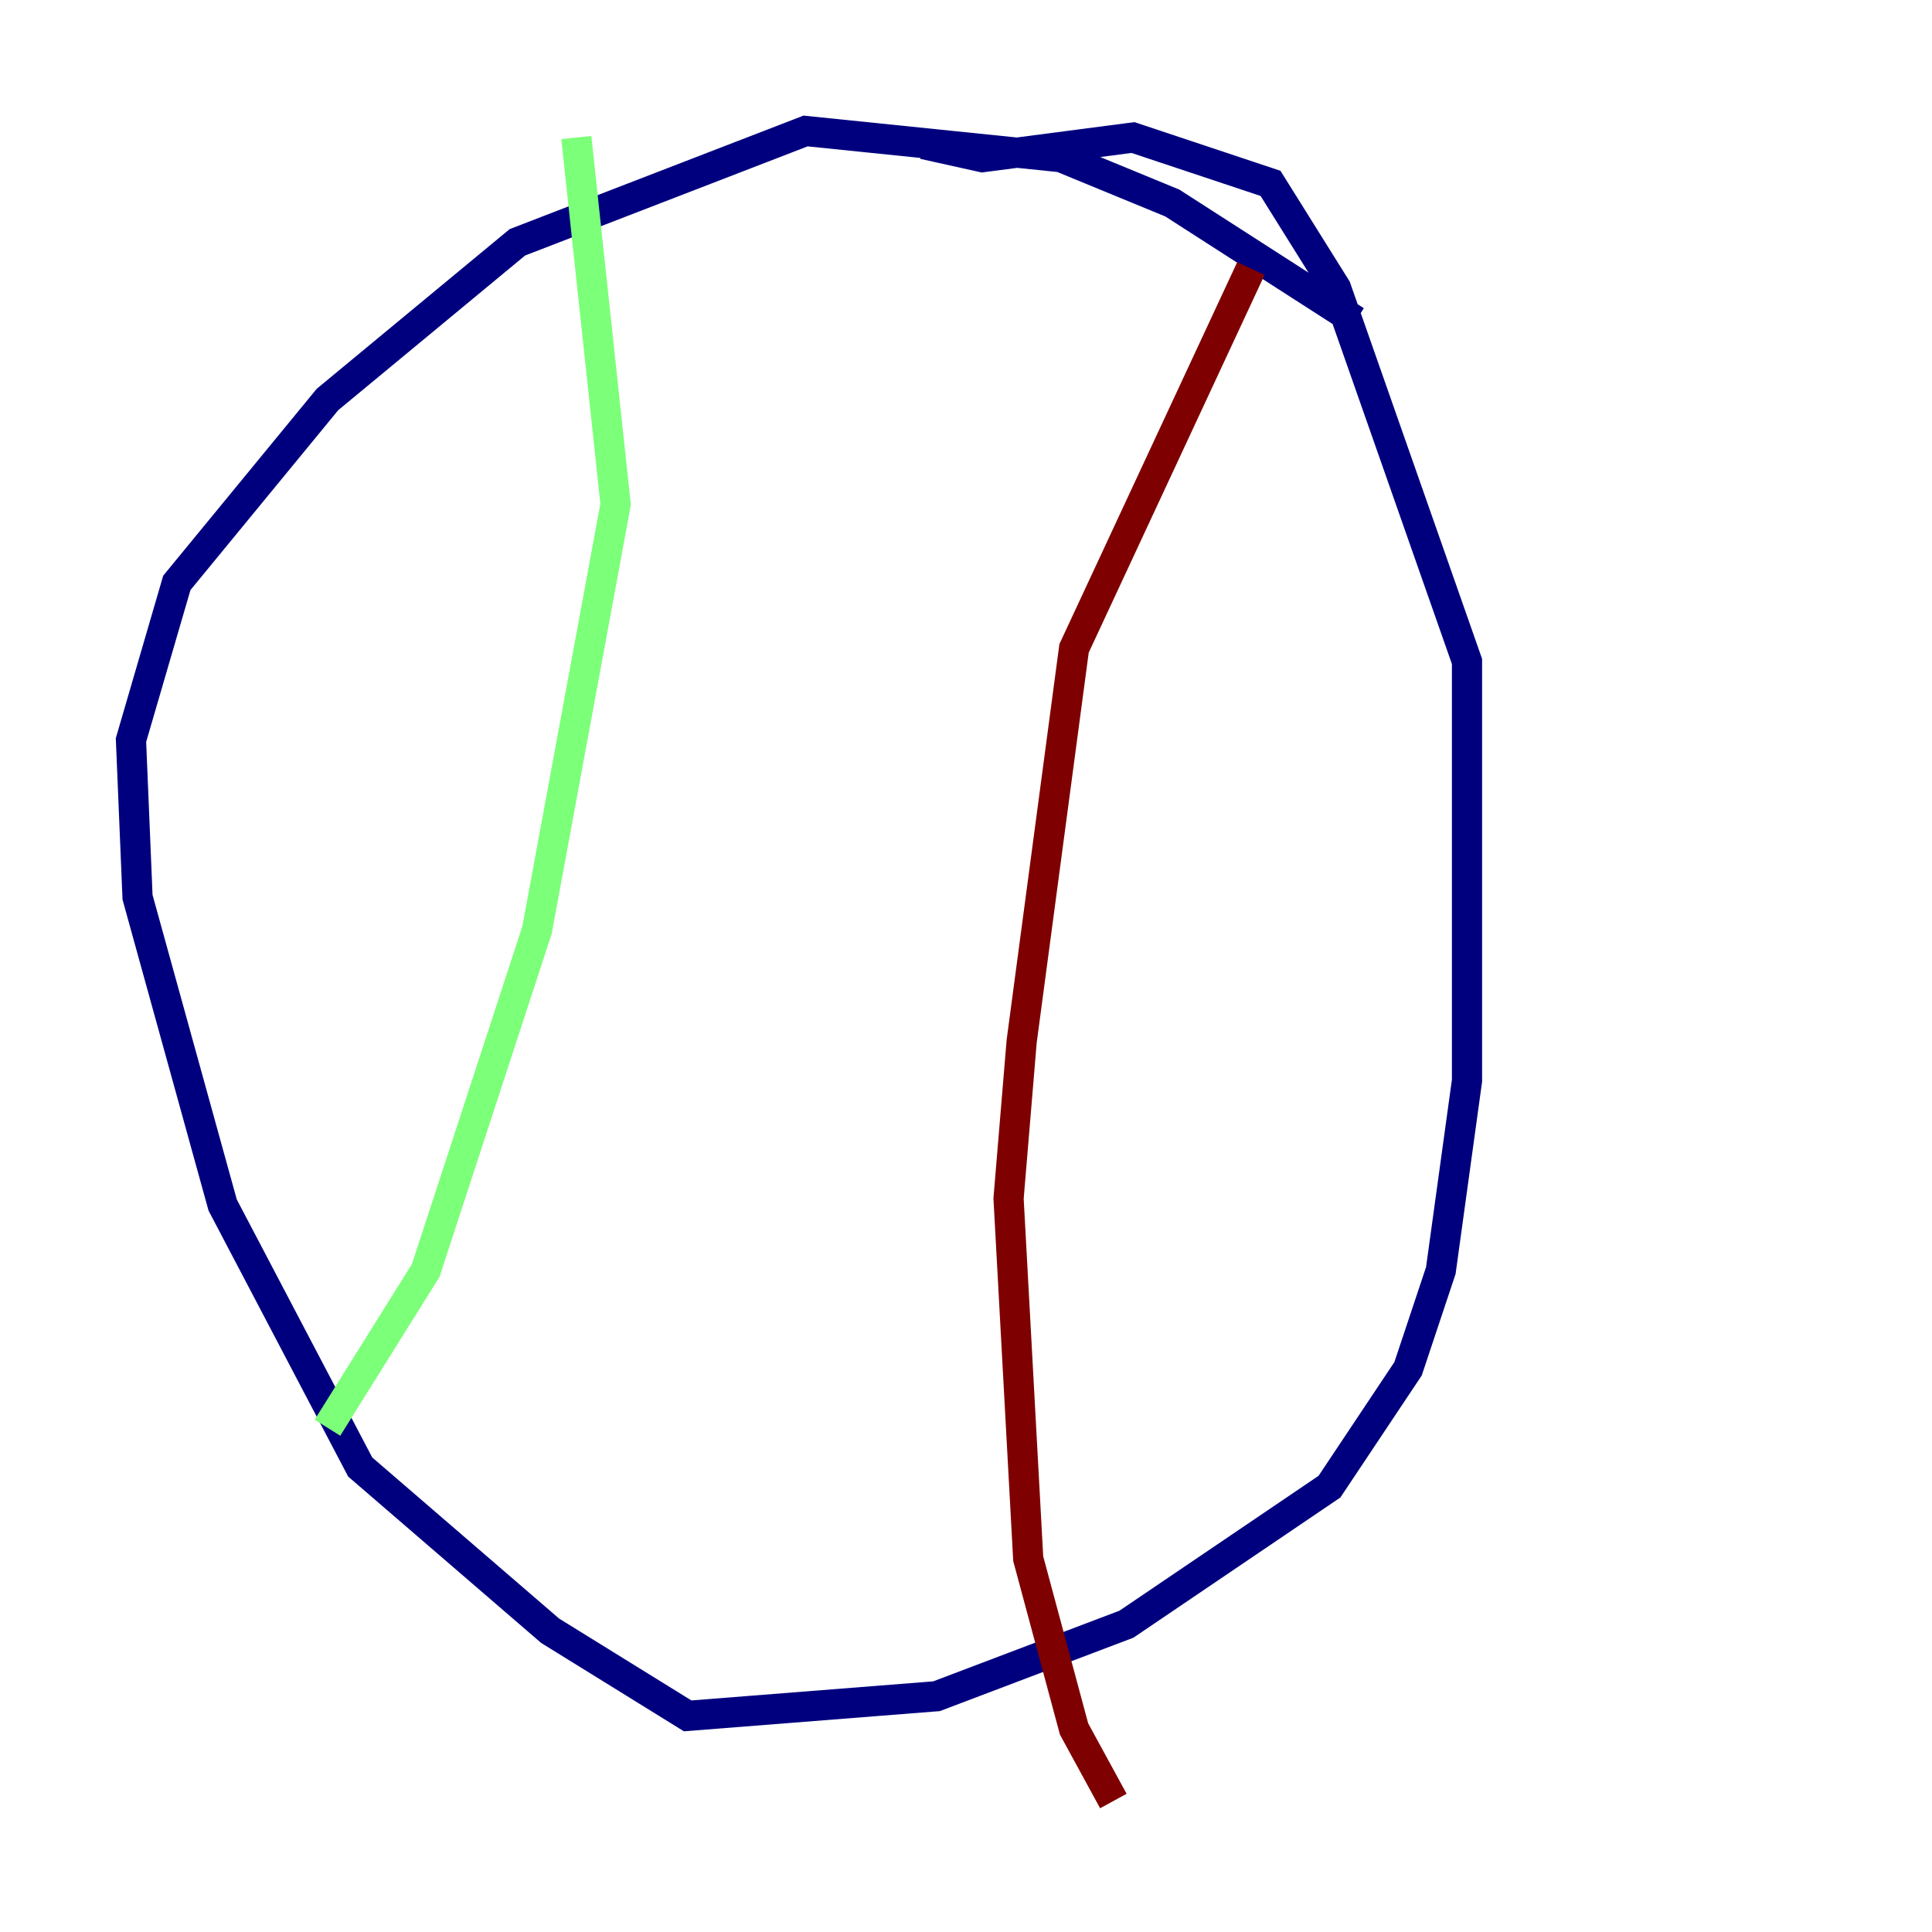 <?xml version="1.0" encoding="utf-8" ?>
<svg baseProfile="tiny" height="128" version="1.2" viewBox="0,0,128,128" width="128" xmlns="http://www.w3.org/2000/svg" xmlns:ev="http://www.w3.org/2001/xml-events" xmlns:xlink="http://www.w3.org/1999/xlink"><defs /><polyline fill="none" points="89.817,21.261 77.668,13.451 70.291,10.414 53.37,8.678 34.278,16.054 21.695,26.468 11.715,38.617 8.678,49.031 9.112,59.444 14.752,79.837 23.864,97.193 36.447,108.041 45.559,113.681 62.047,112.38 74.63,107.607 88.081,98.495 93.288,90.685 95.458,84.176 97.193,71.593 97.193,43.824 88.515,19.091 84.176,12.149 75.064,9.112 65.085,10.414 61.18,9.546" stroke="#00007f" stroke-width="2" /><polyline fill="none" points="38.183,9.112 40.786,33.41 35.58,61.614 28.203,84.176 21.695,94.59" stroke="#7cff79" stroke-width="2" /><polyline fill="none" points="82.875,17.79 71.159,42.956 67.688,68.99 66.82,79.403 68.122,103.268 71.159,114.549 73.763,119.322" stroke="#7f0000" stroke-width="2" /></svg>